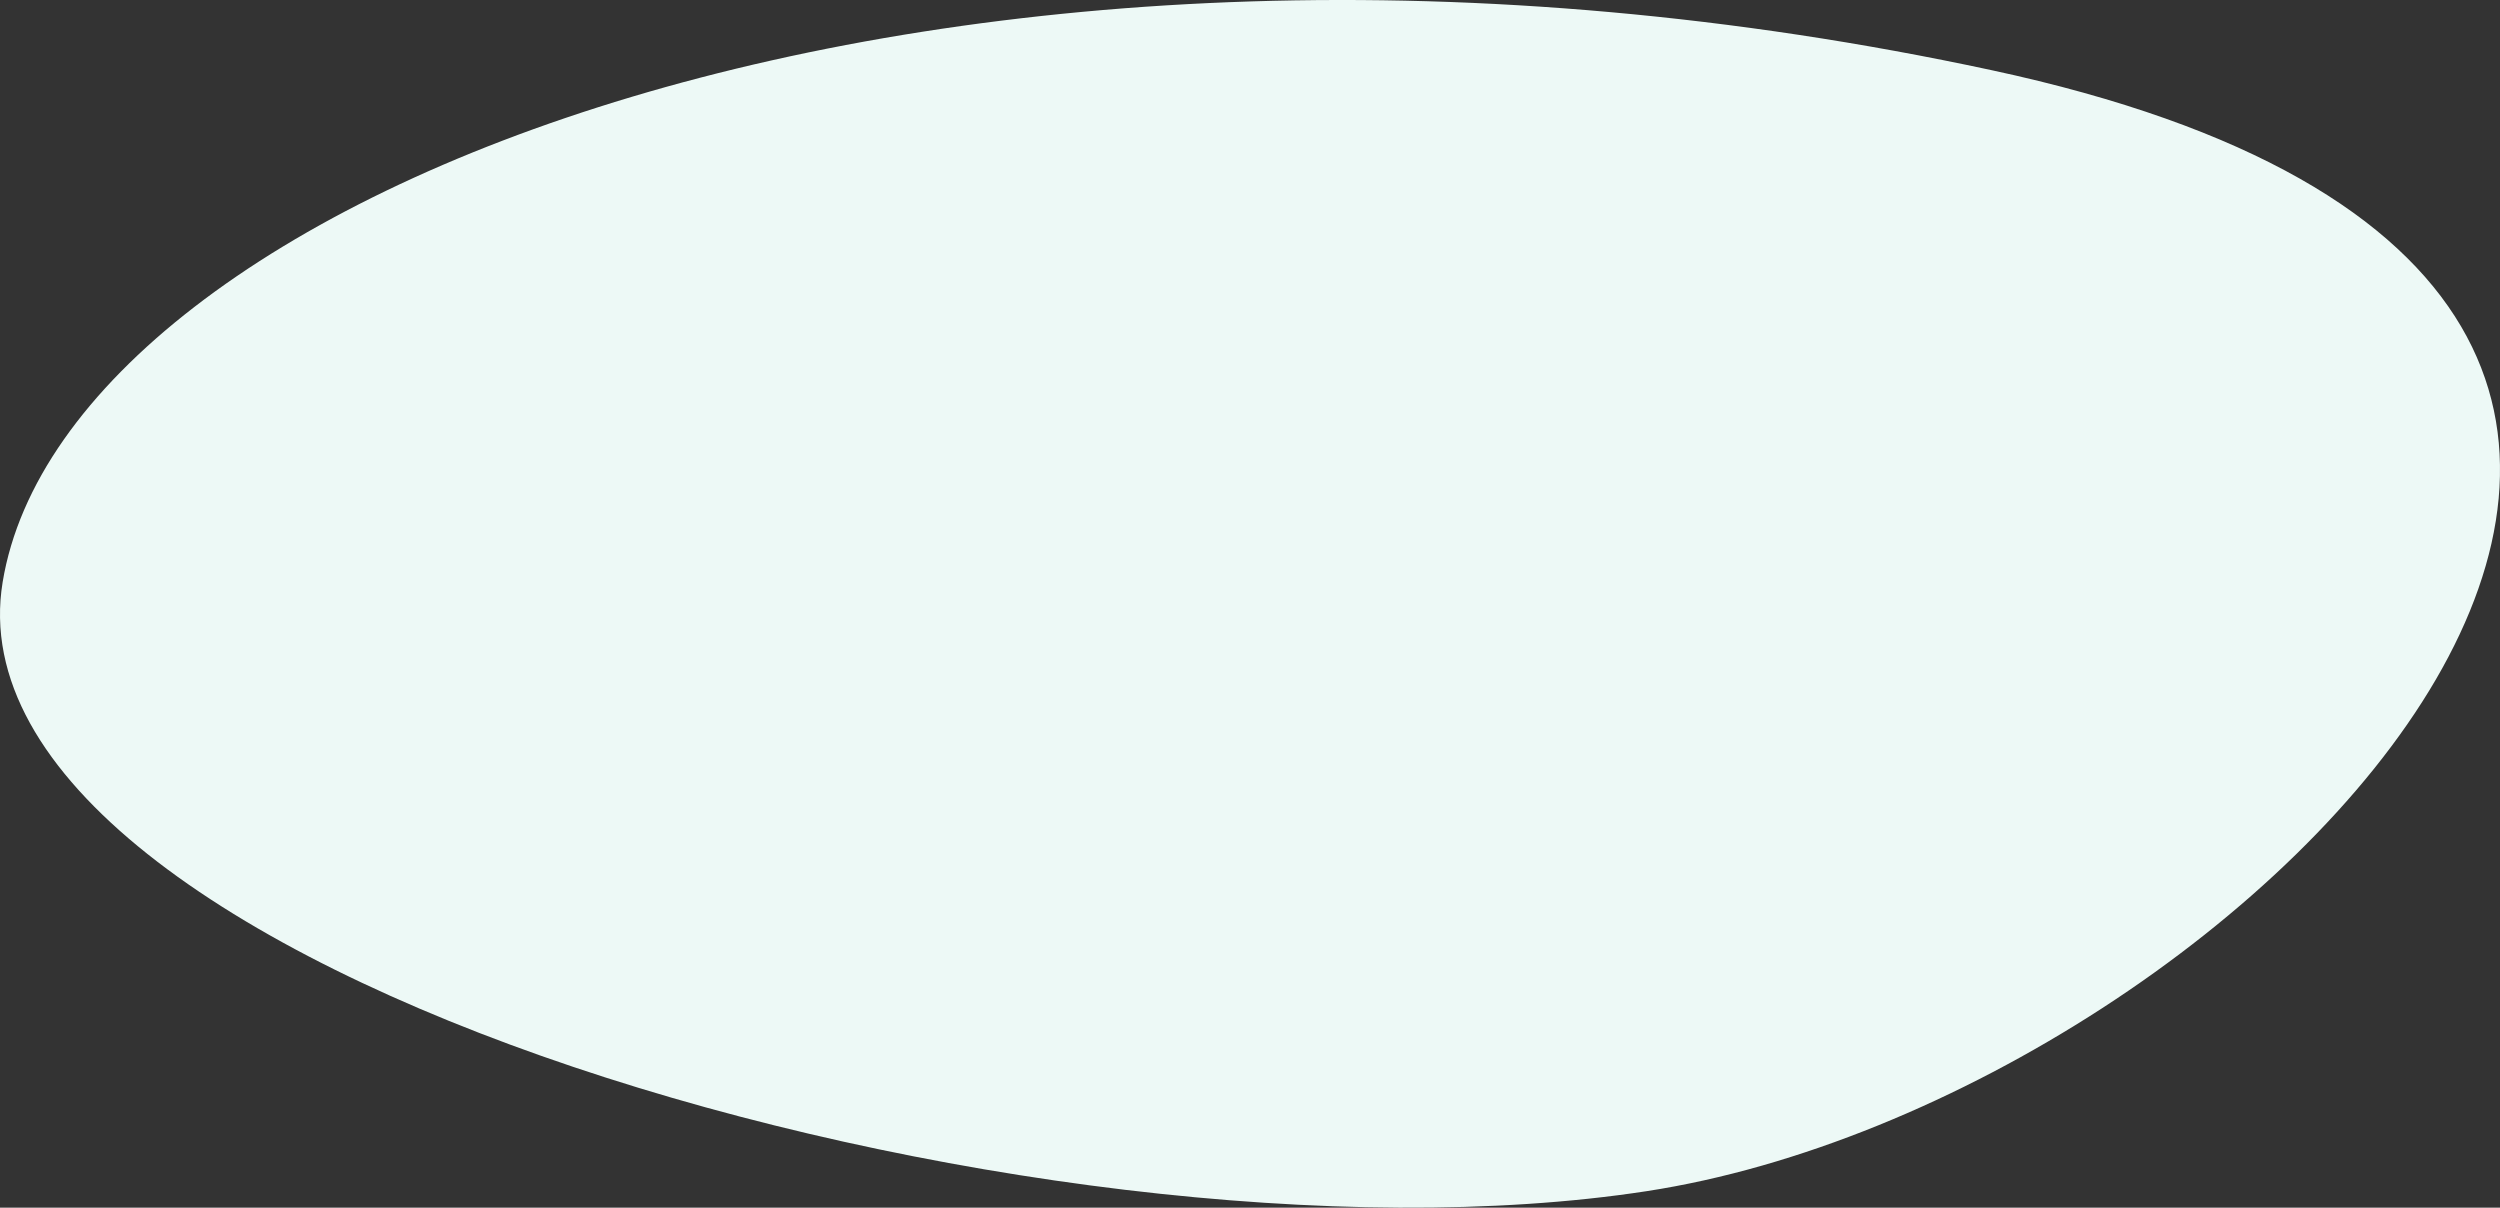 <svg xmlns="http://www.w3.org/2000/svg" width="1161.778" height="561.22" viewBox="0 0 1161.778 561.22">
  <rect x="0" y="0" width="1161.778" height="561.22" fill="#333333" stroke="none"/>
  <path id="Trazado_3025" data-name="Trazado 3025" d="M9765.35-1180.027c29.721-180.2,441.392-341.595,924.172-237.868s121.51,477.673-160.211,520.962S9735.629-999.826,9765.35-1180.027Z" transform="translate(-9764.11 1450.485)" fill="#edf9f6"/>
</svg>
